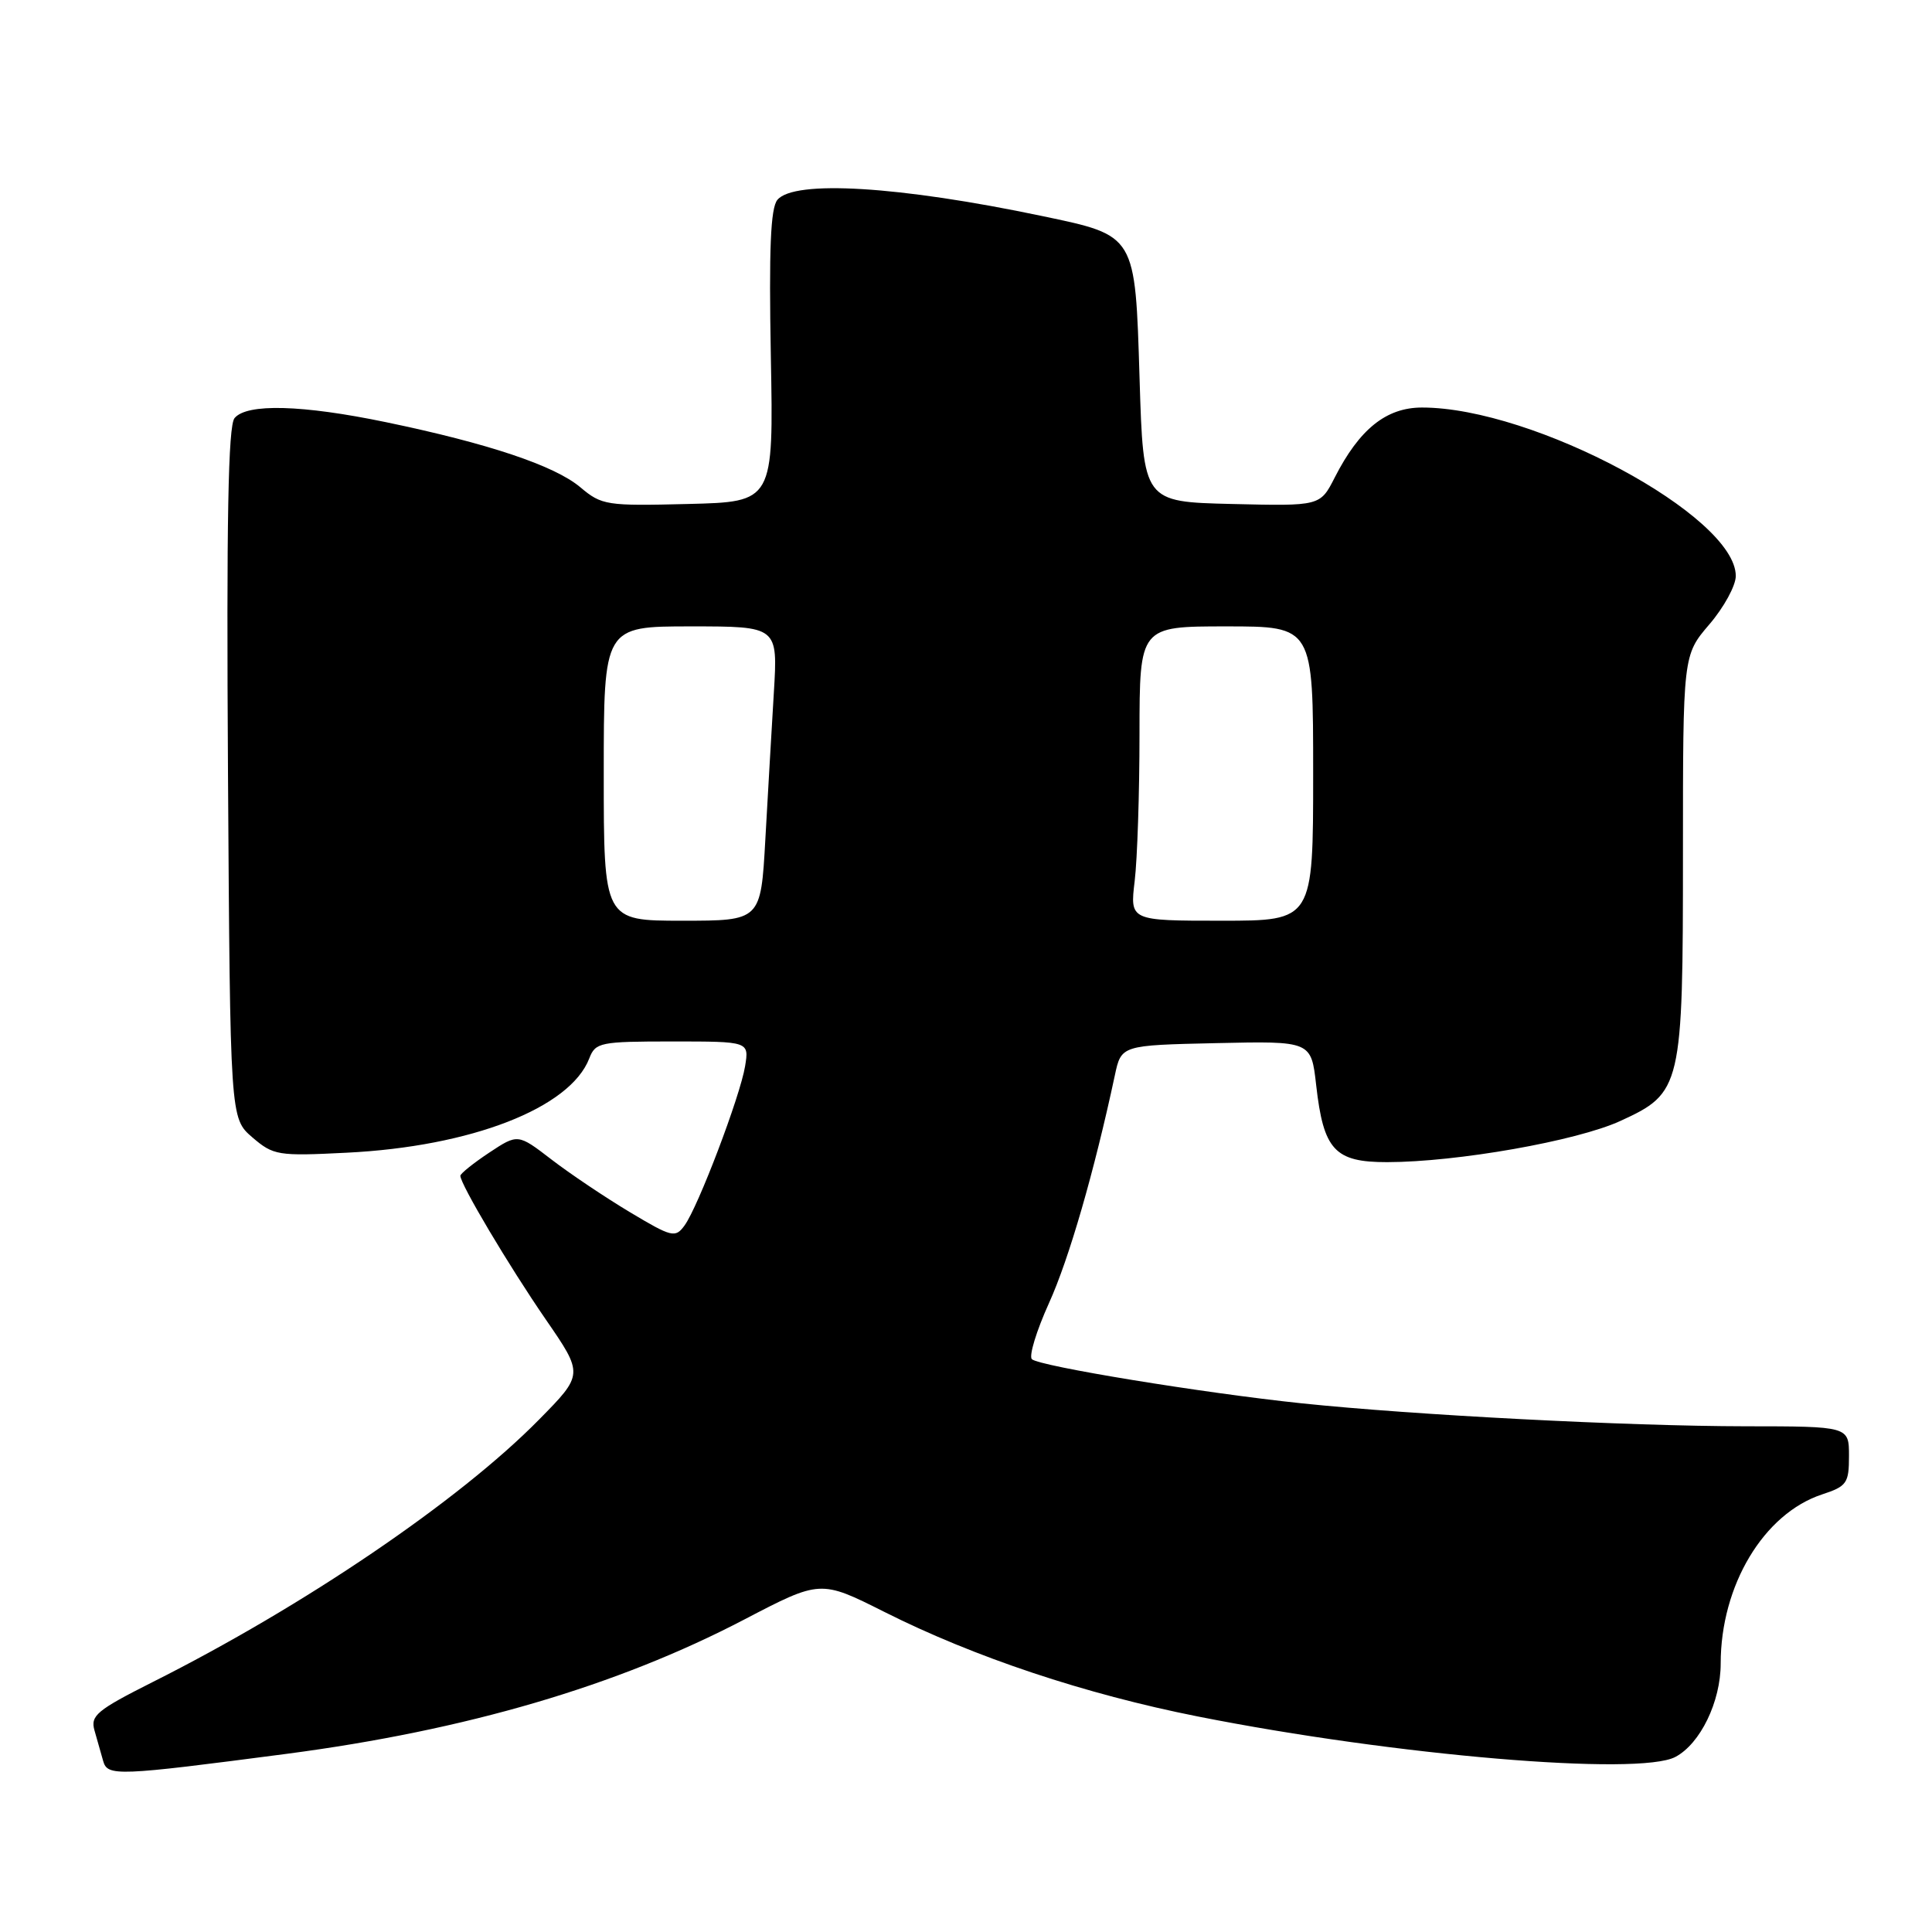 <?xml version="1.0" encoding="UTF-8" standalone="no"?>
<!DOCTYPE svg PUBLIC "-//W3C//DTD SVG 1.1//EN" "http://www.w3.org/Graphics/SVG/1.1/DTD/svg11.dtd" >
<svg xmlns="http://www.w3.org/2000/svg" xmlns:xlink="http://www.w3.org/1999/xlink" version="1.1" viewBox="0 0 256 256">
 <g >
 <path fill="currentColor"
d=" M 38.00 232.39 C 61.76 229.27 81.76 223.40 98.59 214.61 C 108.71 209.33 108.71 209.33 117.19 213.59 C 129.12 219.59 143.79 224.48 158.71 227.44 C 184.86 232.63 217.17 235.36 222.00 232.80 C 225.30 231.05 228.00 225.49 228.00 220.43 C 228.00 210.08 233.70 200.57 241.43 198.02 C 244.72 196.94 245.00 196.53 245.00 192.92 C 245.00 189.00 245.00 189.00 231.25 188.99 C 215.68 188.97 187.41 187.51 172.50 185.95 C 159.41 184.58 137.71 181.03 136.73 180.10 C 136.31 179.69 137.33 176.35 138.99 172.68 C 141.65 166.82 144.99 155.26 147.72 142.50 C 148.57 138.50 148.57 138.50 161.15 138.22 C 173.74 137.94 173.74 137.94 174.40 143.79 C 175.37 152.39 176.85 154.00 183.81 153.99 C 193.06 153.98 208.91 151.19 214.69 148.54 C 222.84 144.81 223.00 144.11 223.00 112.94 C 223.00 86.82 223.00 86.82 226.50 82.73 C 228.43 80.48 230.00 77.60 230.00 76.32 C 230.00 68.38 203.22 54.00 188.43 54.00 C 183.69 54.00 180.14 56.84 176.86 63.27 C 174.93 67.06 174.93 67.06 163.21 66.78 C 151.50 66.50 151.50 66.50 151.00 50.19 C 150.41 30.98 150.57 31.25 138.06 28.62 C 119.19 24.66 105.23 23.81 103.01 26.48 C 102.10 27.58 101.88 33.00 102.14 47.23 C 102.50 66.50 102.50 66.50 91.18 66.78 C 80.36 67.05 79.74 66.96 76.89 64.56 C 73.48 61.69 64.68 58.75 51.14 55.94 C 40.01 53.63 32.71 53.44 31.08 55.40 C 30.23 56.43 30.00 68.89 30.21 102.49 C 30.50 148.17 30.50 148.17 33.43 150.70 C 36.23 153.10 36.81 153.20 45.93 152.74 C 62.41 151.93 75.54 146.83 78.08 140.25 C 78.90 138.12 79.50 138.00 89.11 138.00 C 99.26 138.00 99.26 138.00 98.73 141.27 C 98.08 145.25 92.51 159.92 90.70 162.39 C 89.48 164.06 89.03 163.95 83.45 160.61 C 80.18 158.65 75.50 155.51 73.06 153.63 C 68.62 150.22 68.62 150.22 64.81 152.74 C 62.72 154.13 61.00 155.51 61.00 155.80 C 61.00 156.92 67.46 167.78 72.30 174.81 C 77.33 182.11 77.33 182.11 71.41 188.12 C 60.86 198.84 40.29 212.81 20.19 222.90 C 12.83 226.61 11.96 227.33 12.52 229.29 C 12.87 230.50 13.39 232.33 13.67 233.34 C 14.25 235.39 15.46 235.34 38.00 232.39 Z  M 80.00 102.50 C 80.00 83.00 80.00 83.00 91.54 83.00 C 103.07 83.00 103.07 83.00 102.54 91.75 C 102.25 96.56 101.74 105.34 101.41 111.25 C 100.81 122.00 100.81 122.00 90.40 122.00 C 80.00 122.00 80.00 122.00 80.00 102.50 Z  M 150.35 116.75 C 150.70 113.86 150.99 105.09 150.99 97.25 C 151.00 83.00 151.00 83.00 162.50 83.00 C 174.00 83.00 174.00 83.00 174.00 102.50 C 174.00 122.00 174.00 122.00 161.86 122.00 C 149.72 122.00 149.72 122.00 150.35 116.75 Z "/>
</g>
</svg>